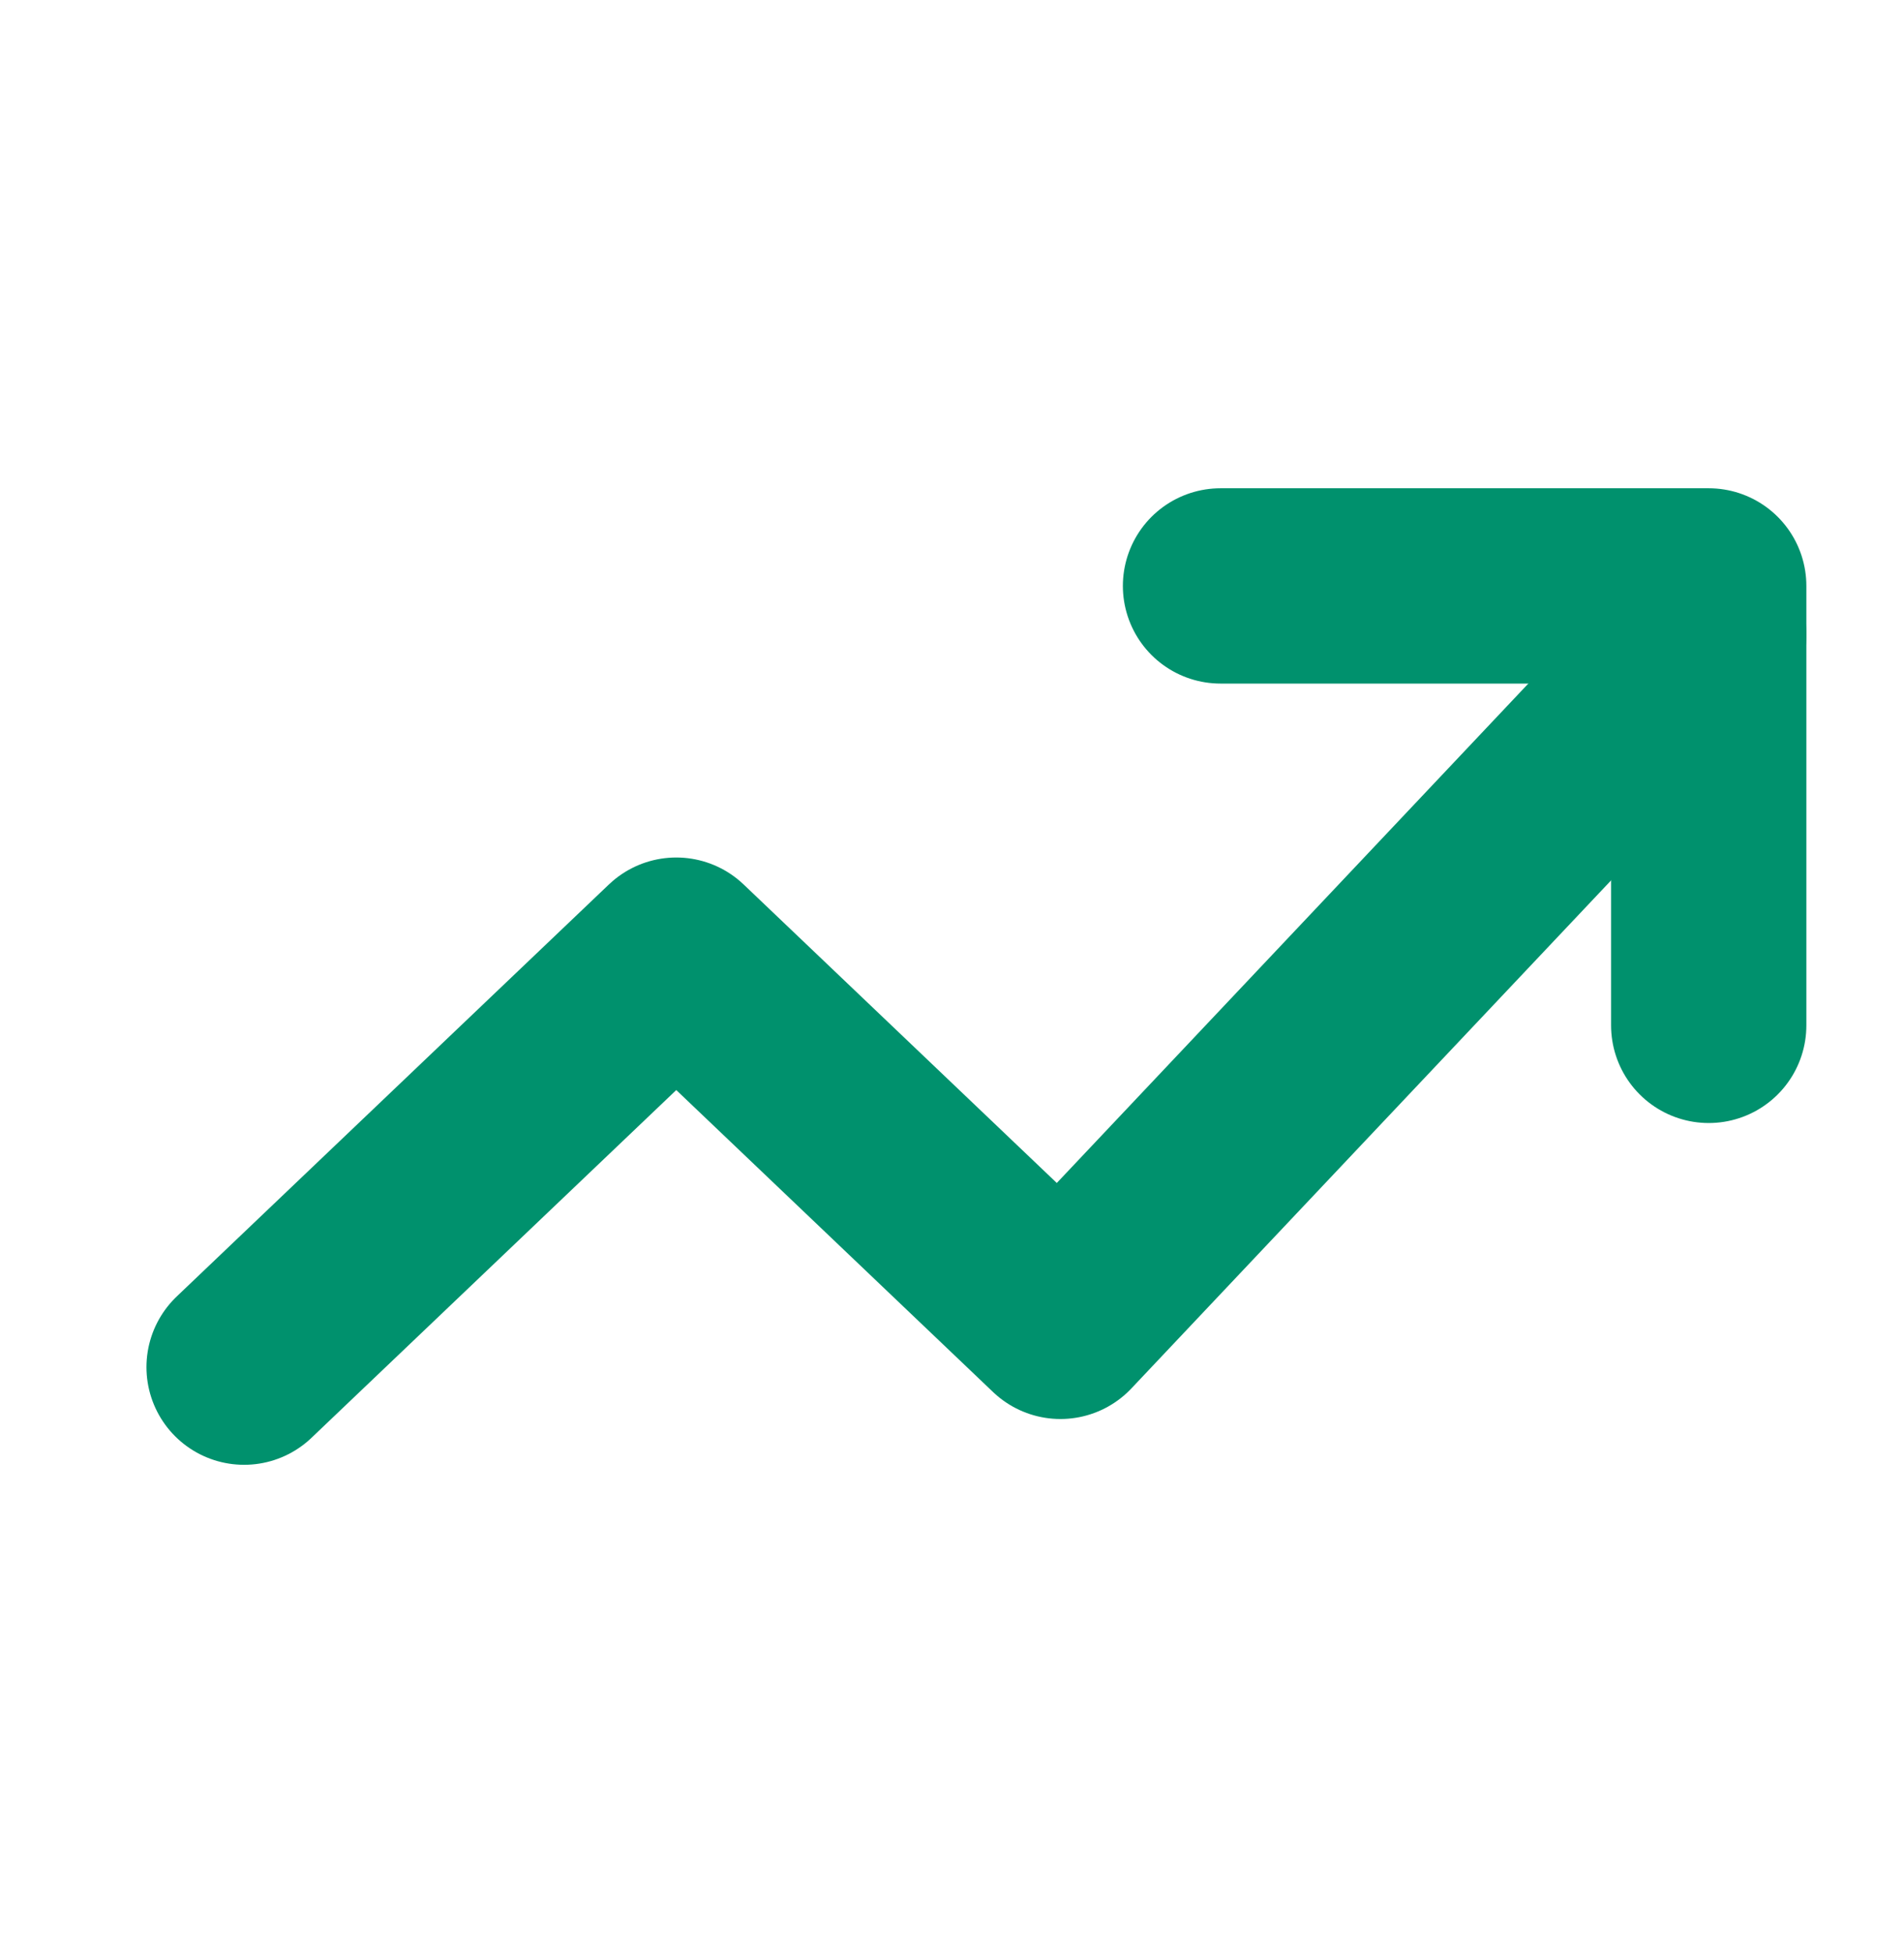 <svg width="39" height="40" viewBox="0 0 39 40" fill="none" xmlns="http://www.w3.org/2000/svg">
<path d="M5 28L13.852 19.562L21.721 27.062L35 13" stroke="#00916D" stroke-width="4" stroke-linecap="round" stroke-linejoin="round"/>
<path d="M25 12H35V21" stroke="#00916D" stroke-width="4" stroke-linecap="round" stroke-linejoin="round"/>
</svg>

